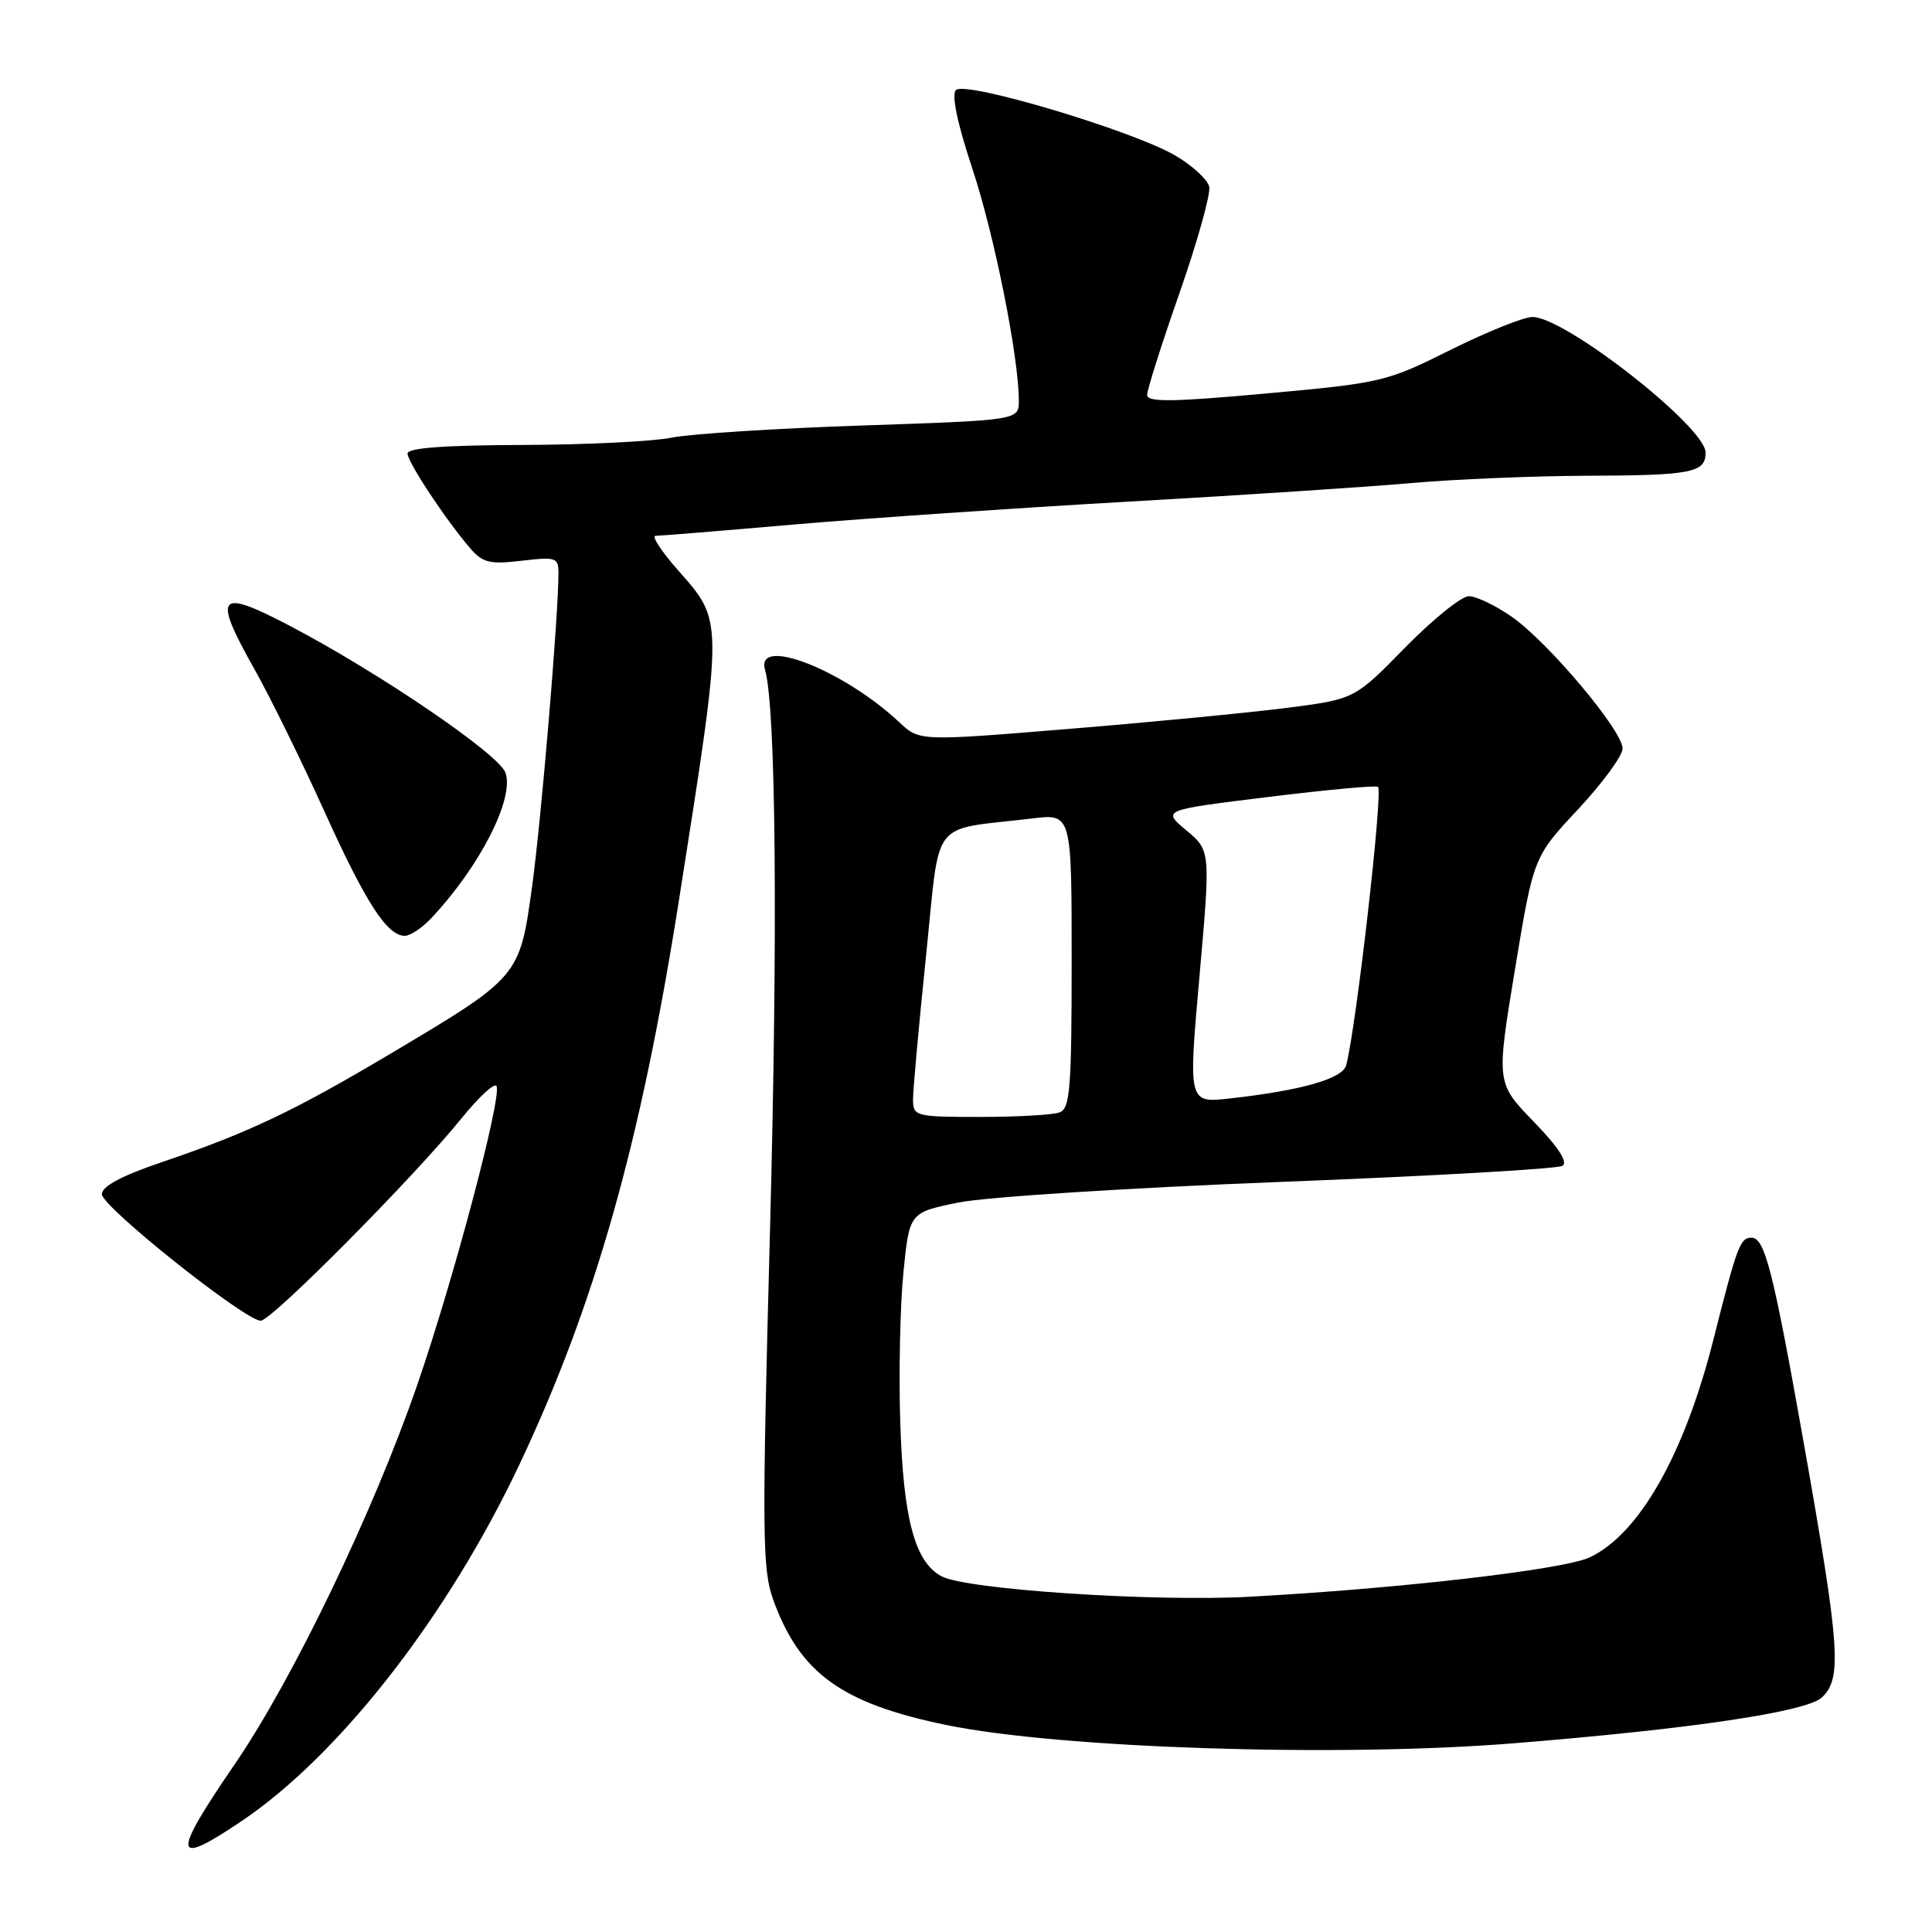 <?xml version="1.0" encoding="UTF-8" standalone="no"?>
<!DOCTYPE svg PUBLIC "-//W3C//DTD SVG 1.1//EN" "http://www.w3.org/Graphics/SVG/1.1/DTD/svg11.dtd" >
<svg xmlns="http://www.w3.org/2000/svg" xmlns:xlink="http://www.w3.org/1999/xlink" version="1.1" viewBox="0 0 256 256">
 <g >
 <path fill="currentColor"
d=" M 31.99 241.32 C 45.01 232.55 59.38 214.10 68.89 193.92 C 78.91 172.67 84.95 151.23 90.01 119.00 C 95.89 81.53 95.89 82.43 89.78 75.49 C 87.61 73.02 86.30 71.00 86.86 71.00 C 87.43 71.00 95.68 70.33 105.20 69.50 C 114.71 68.68 134.65 67.32 149.50 66.47 C 164.35 65.63 181.22 64.52 187.00 64.01 C 192.78 63.50 203.20 63.07 210.17 63.04 C 224.15 63.00 226.00 62.64 226.00 59.97 C 226.00 56.58 207.39 42.00 203.06 42.00 C 201.91 42.00 197.03 43.96 192.23 46.35 C 183.73 50.59 183.08 50.75 167.75 52.14 C 155.33 53.27 152.00 53.31 152.00 52.33 C 152.00 51.65 153.93 45.56 156.30 38.80 C 158.66 32.03 160.43 25.71 160.23 24.75 C 160.02 23.79 157.97 21.91 155.68 20.58 C 149.95 17.26 127.91 10.69 126.67 11.93 C 126.06 12.54 126.83 16.27 128.82 22.28 C 131.75 31.09 134.99 47.27 135.00 53.09 C 135.00 55.68 135.00 55.68 114.25 56.38 C 102.84 56.76 91.47 57.49 89.00 57.99 C 86.53 58.50 77.64 58.93 69.25 58.96 C 58.97 58.99 54.00 59.35 54.00 60.09 C 54.00 61.23 59.13 68.99 62.34 72.69 C 63.97 74.57 64.92 74.80 69.12 74.30 C 73.66 73.76 74.00 73.88 74.00 75.92 C 74.00 81.56 71.73 108.54 70.50 117.50 C 68.86 129.43 68.84 129.45 51.83 139.57 C 38.97 147.22 32.91 150.10 21.50 153.97 C 16.08 155.81 13.50 157.19 13.50 158.24 C 13.50 159.90 32.46 175.00 34.55 175.00 C 35.98 175.00 54.79 156.05 61.15 148.19 C 63.52 145.26 65.62 143.35 65.81 143.94 C 66.42 145.75 60.05 169.71 55.31 183.44 C 49.50 200.30 38.81 222.52 31.09 233.79 C 22.69 246.05 22.86 247.47 31.99 241.32 Z  M 200.50 231.00 C 224.10 229.10 239.37 226.83 241.41 224.92 C 244.10 222.40 243.81 218.35 239.06 191.50 C 234.96 168.36 233.85 164.00 232.08 164.00 C 230.58 164.00 230.18 165.06 227.04 177.49 C 223.20 192.70 217.22 203.24 210.67 206.35 C 207.24 207.98 185.35 210.51 165.50 211.58 C 152.73 212.26 128.03 210.62 124.76 208.87 C 121.22 206.98 119.69 201.26 119.29 188.50 C 119.08 181.90 119.27 172.94 119.71 168.59 C 120.50 160.67 120.50 160.67 127.00 159.34 C 130.60 158.61 149.62 157.39 169.68 156.61 C 189.58 155.84 206.39 154.88 207.03 154.48 C 207.80 154.01 206.51 152.02 203.23 148.63 C 198.26 143.50 198.26 143.50 200.73 128.52 C 203.20 113.55 203.20 113.55 209.10 107.24 C 212.34 103.77 215.00 100.14 215.00 99.18 C 215.00 96.80 205.08 85.02 200.28 81.70 C 198.14 80.21 195.60 79.00 194.62 79.00 C 193.65 79.00 189.85 82.07 186.17 85.82 C 179.50 92.64 179.50 92.64 170.50 93.80 C 165.55 94.43 152.57 95.69 141.67 96.58 C 121.83 98.21 121.83 98.21 119.17 95.71 C 111.79 88.78 100.05 84.19 101.37 88.75 C 102.82 93.77 103.08 123.31 102.03 163.00 C 100.96 203.14 101.00 207.93 102.44 211.93 C 105.96 221.69 111.47 225.69 125.33 228.56 C 140.37 231.67 177.29 232.87 200.50 231.00 Z  M 57.06 121.75 C 63.56 114.89 68.24 105.72 66.96 102.35 C 66.02 99.88 50.23 89.13 38.50 82.98 C 28.81 77.89 28.12 78.72 33.72 88.68 C 35.83 92.43 39.99 100.90 42.98 107.50 C 48.47 119.63 51.29 124.00 53.64 124.00 C 54.34 124.00 55.88 122.99 57.06 121.75 Z  M 120.98 145.75 C 120.97 144.51 121.74 135.99 122.69 126.80 C 124.64 108.00 123.02 110.11 136.75 108.45 C 142.00 107.81 142.00 107.81 142.00 127.30 C 142.00 144.15 141.79 146.87 140.42 147.39 C 139.55 147.73 134.82 148.00 129.92 148.00 C 121.34 148.00 121.00 147.91 120.98 145.75 Z  M 158.93 129.44 C 160.41 112.71 160.41 112.71 157.19 110.02 C 153.97 107.33 153.97 107.33 168.08 105.60 C 175.84 104.64 182.38 104.04 182.60 104.27 C 183.27 104.94 179.67 136.41 178.37 141.16 C 177.89 142.94 172.45 144.49 162.98 145.55 C 157.45 146.17 157.45 146.17 158.93 129.44 Z "/>
</g>
</svg>